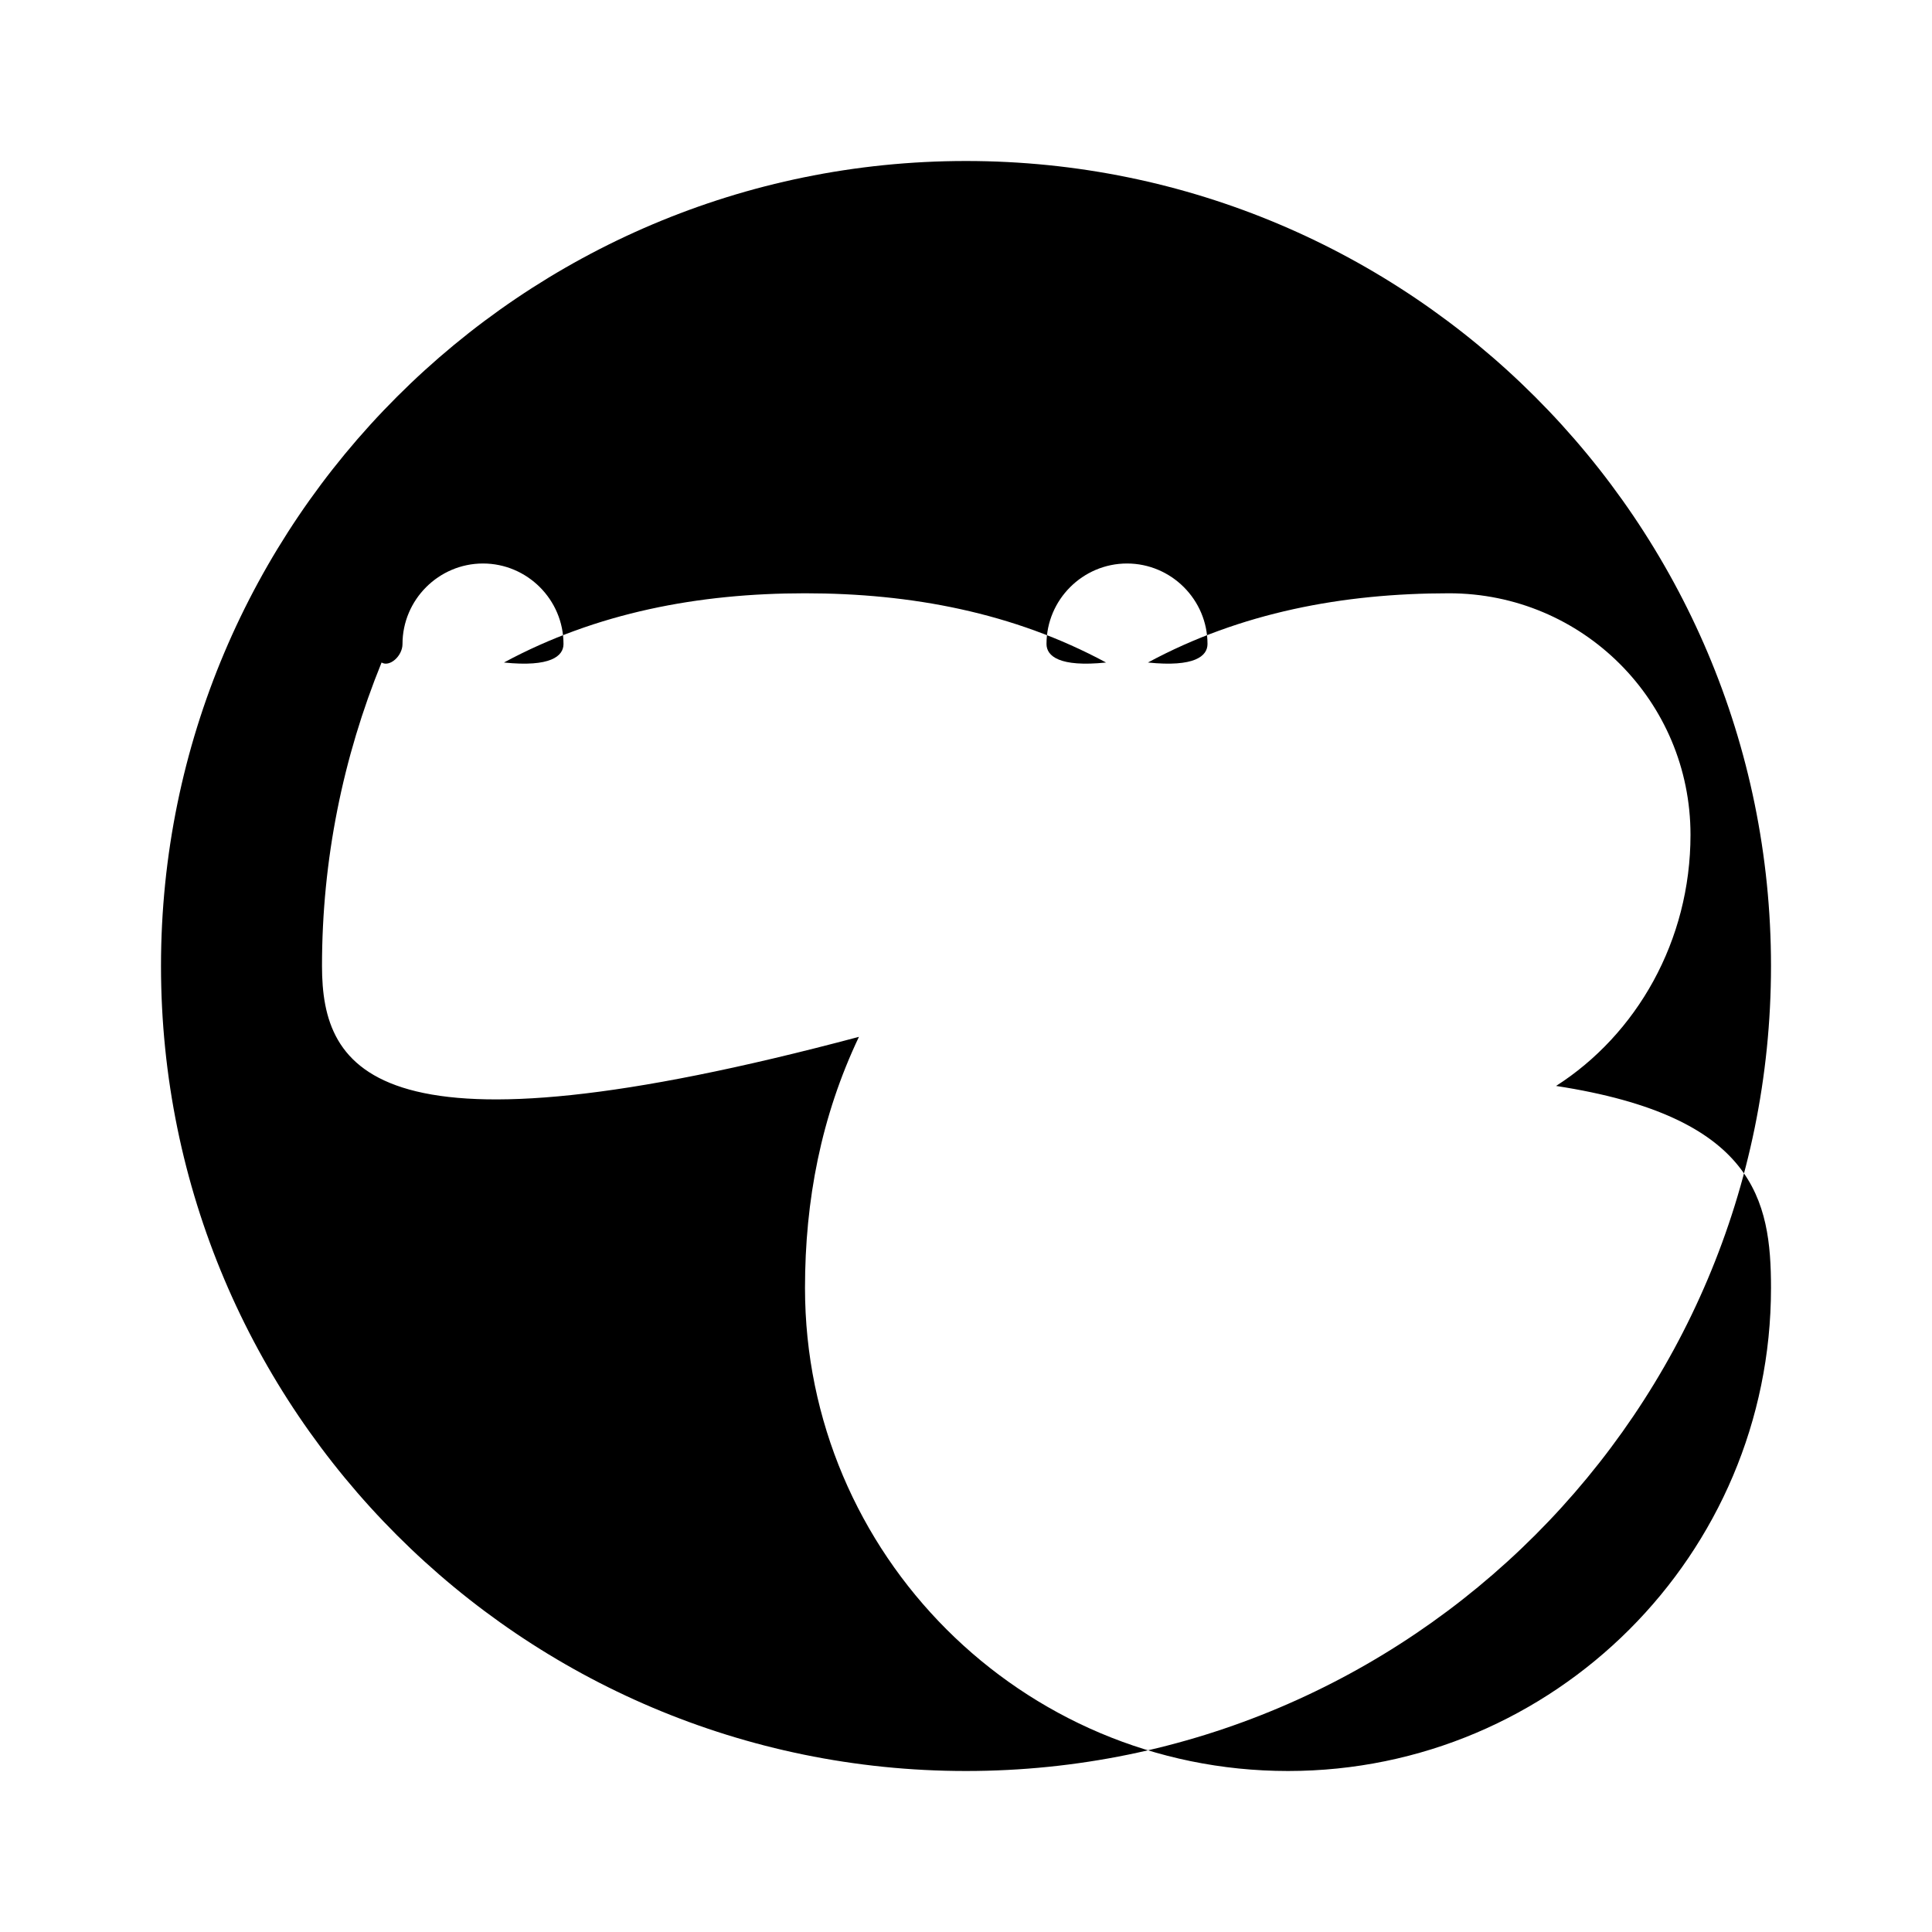 <svg xmlns="http://www.w3.org/2000/svg" viewBox="0 0 24 24" class="icon icon-deep-web">
  <path d="M12,2C6.48,2,2,6.48,2,12s4.48,10,10,10s10-4.48,10-10S17.52,2,12,2z M4,12c0-1.32,0.26-2.59,0.74-3.77C4.84,8.29,5,8.15,5,8c0-0.55,0.45-1,1-1s1,0.45,1,1c0,0.15-0.16,0.29-0.74,0.23C7.41,7.61,8.68,7.37,10,7.37s2.59,0.24,3.74,0.86C13.16,8.29,13,8.15,13,8c0-0.55,0.45-1,1-1s1,0.45,1,1c0,0.15-0.16,0.29-0.74,0.23C15.41,7.61,16.68,7.37,18,7.37c1.66,0,3,1.34,3,3c0,1.32-0.67,2.48-1.67,3.12C21.8,13.87,22,14.91,22,16c0,3.31-2.69,6-6,6s-6-2.69-6-6c0-1.09,0.2-2.13,0.67-3.12C4.67,14.48,4,13.32,4,12z"></path>
</svg>